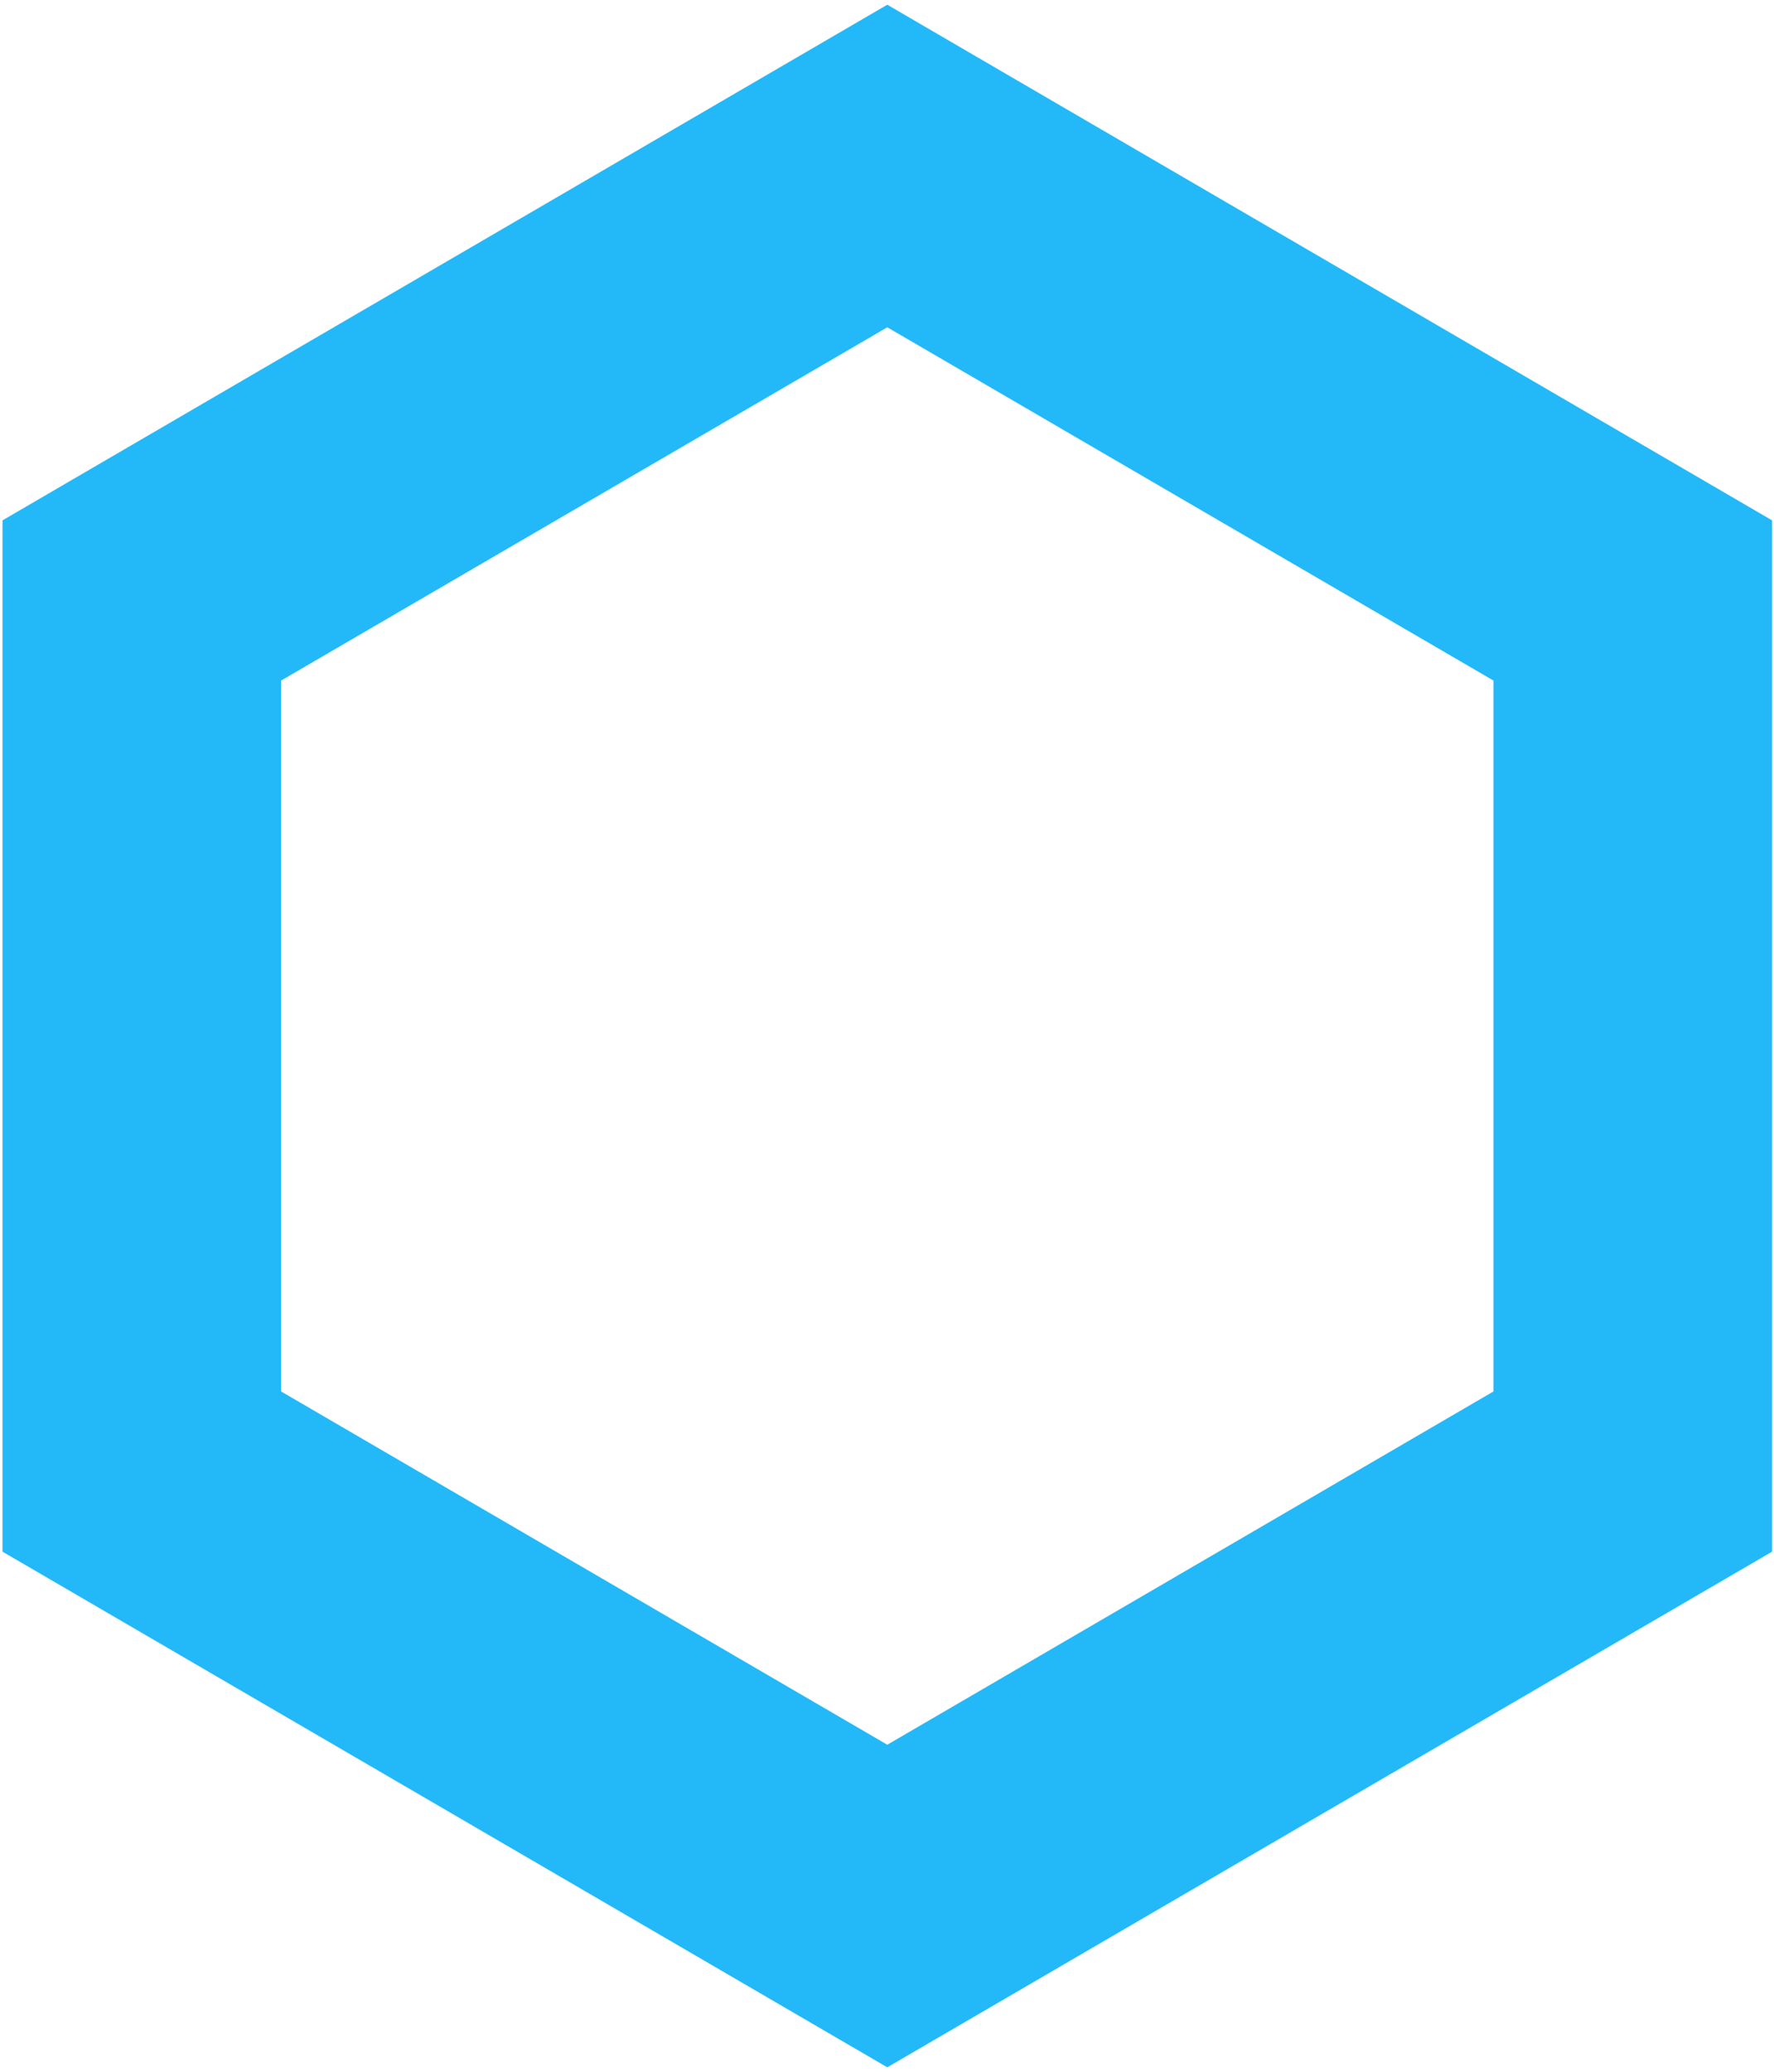 <svg width="191" height="223" viewBox="0 0 191 223" fill="none" xmlns="http://www.w3.org/2000/svg">
<path d="M15.267 64.628L95.53 17.867L175.793 64.628V158.386L95.53 205.147L15.267 158.386V64.628Z" stroke="#23B9F8" stroke-width="30"/>
</svg>
